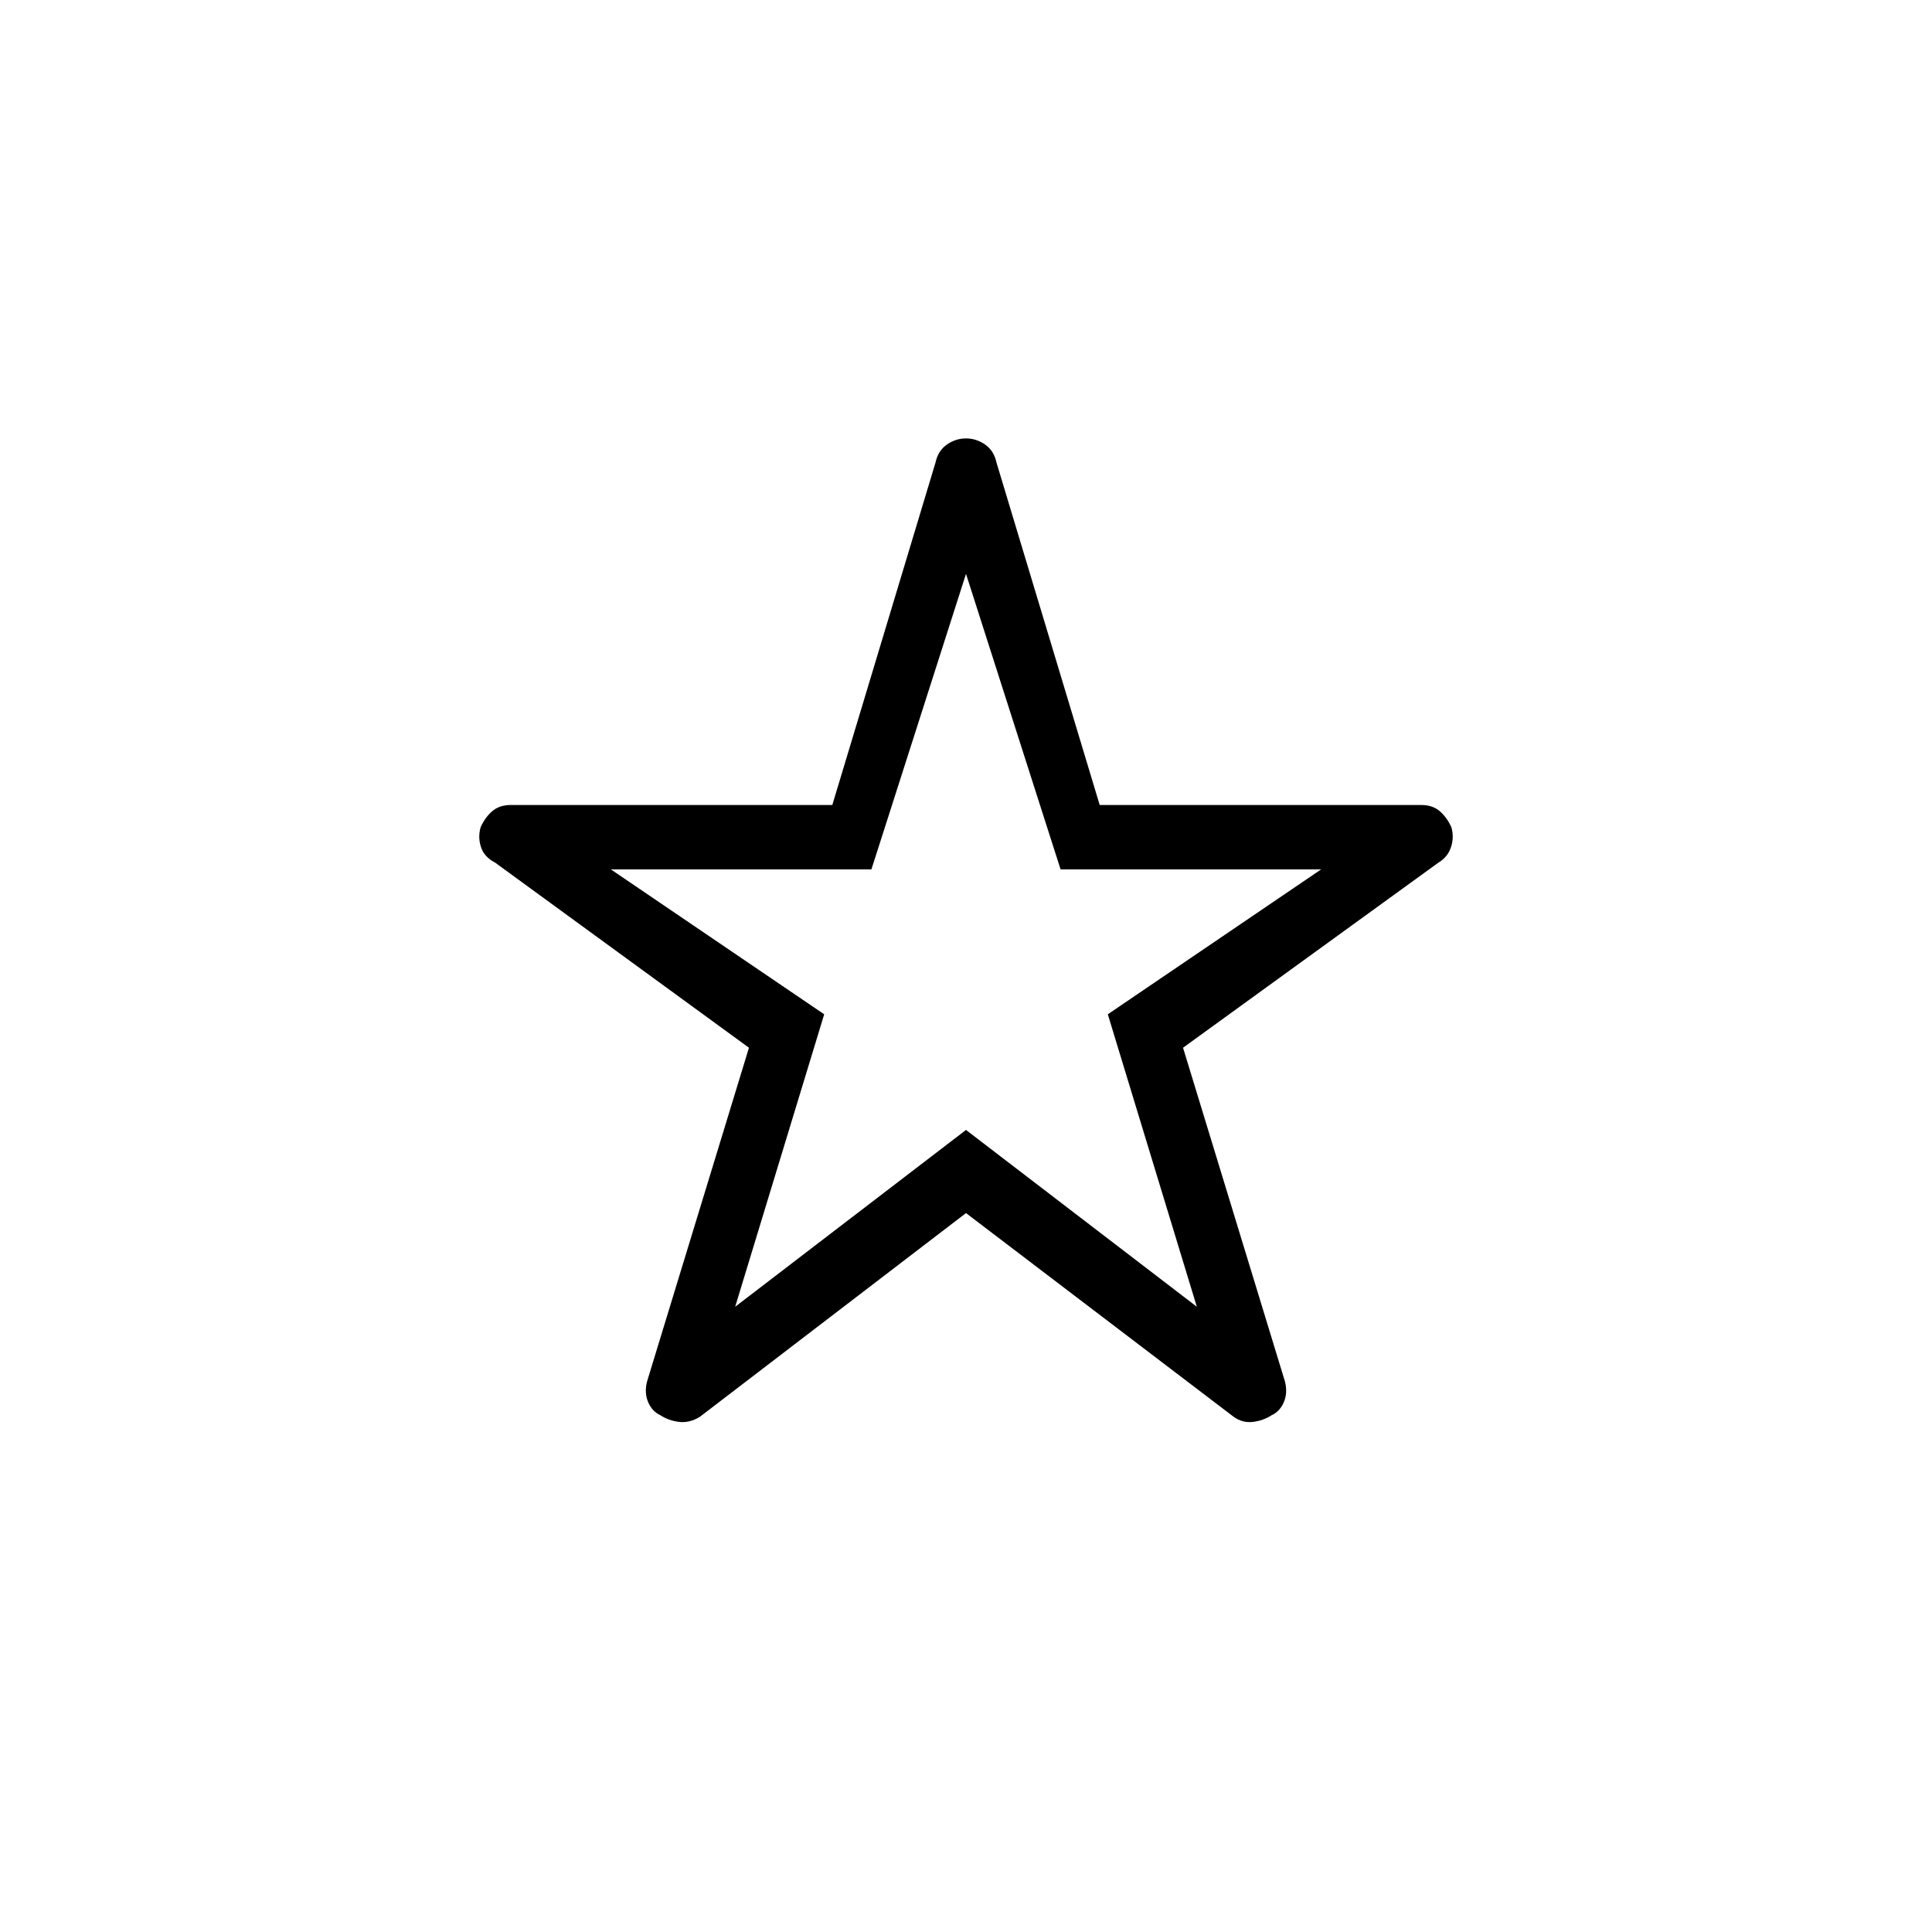 <svg xmlns="http://www.w3.org/2000/svg" width="48" height="48" viewBox="0 -960 960 960"><path d="M365.308-310.692 480-398.538l114.692 87.846L550.462-456l106-72H527l-47-146.846L433-528H303.538l106 72-44.23 145.308ZM480-357.23 347.769-256q-5.154 3.154-10.308 2.539-5.154-.615-9.307-3.308-4.154-1.923-6.116-6.577-1.961-4.654-.5-10.269l50.616-165.77-126.155-92q-5.41-2.787-7.012-7.74-1.603-4.952-.141-9.875 2.23-4.923 5.791-7.962 3.562-3.038 9.132-3.038h159.799l51.278-170.154q1.255-5.855 5.627-8.928 4.373-3.072 9.527-3.072 5.154 0 9.527 3.072 4.372 3.073 5.627 8.928L546.432-560h159.799q5.57 0 9.132 3.038 3.561 3.039 5.791 7.962 1.462 4.923-.141 9.875-1.602 4.953-6.243 7.74l-126.924 92 50.616 165.77q1.461 5.615-.5 10.269-1.962 4.654-6.116 6.577-4.153 2.693-9.307 3.308-5.154.615-9.539-2.539L480-357.23Zm0-135.155Z"/></svg>